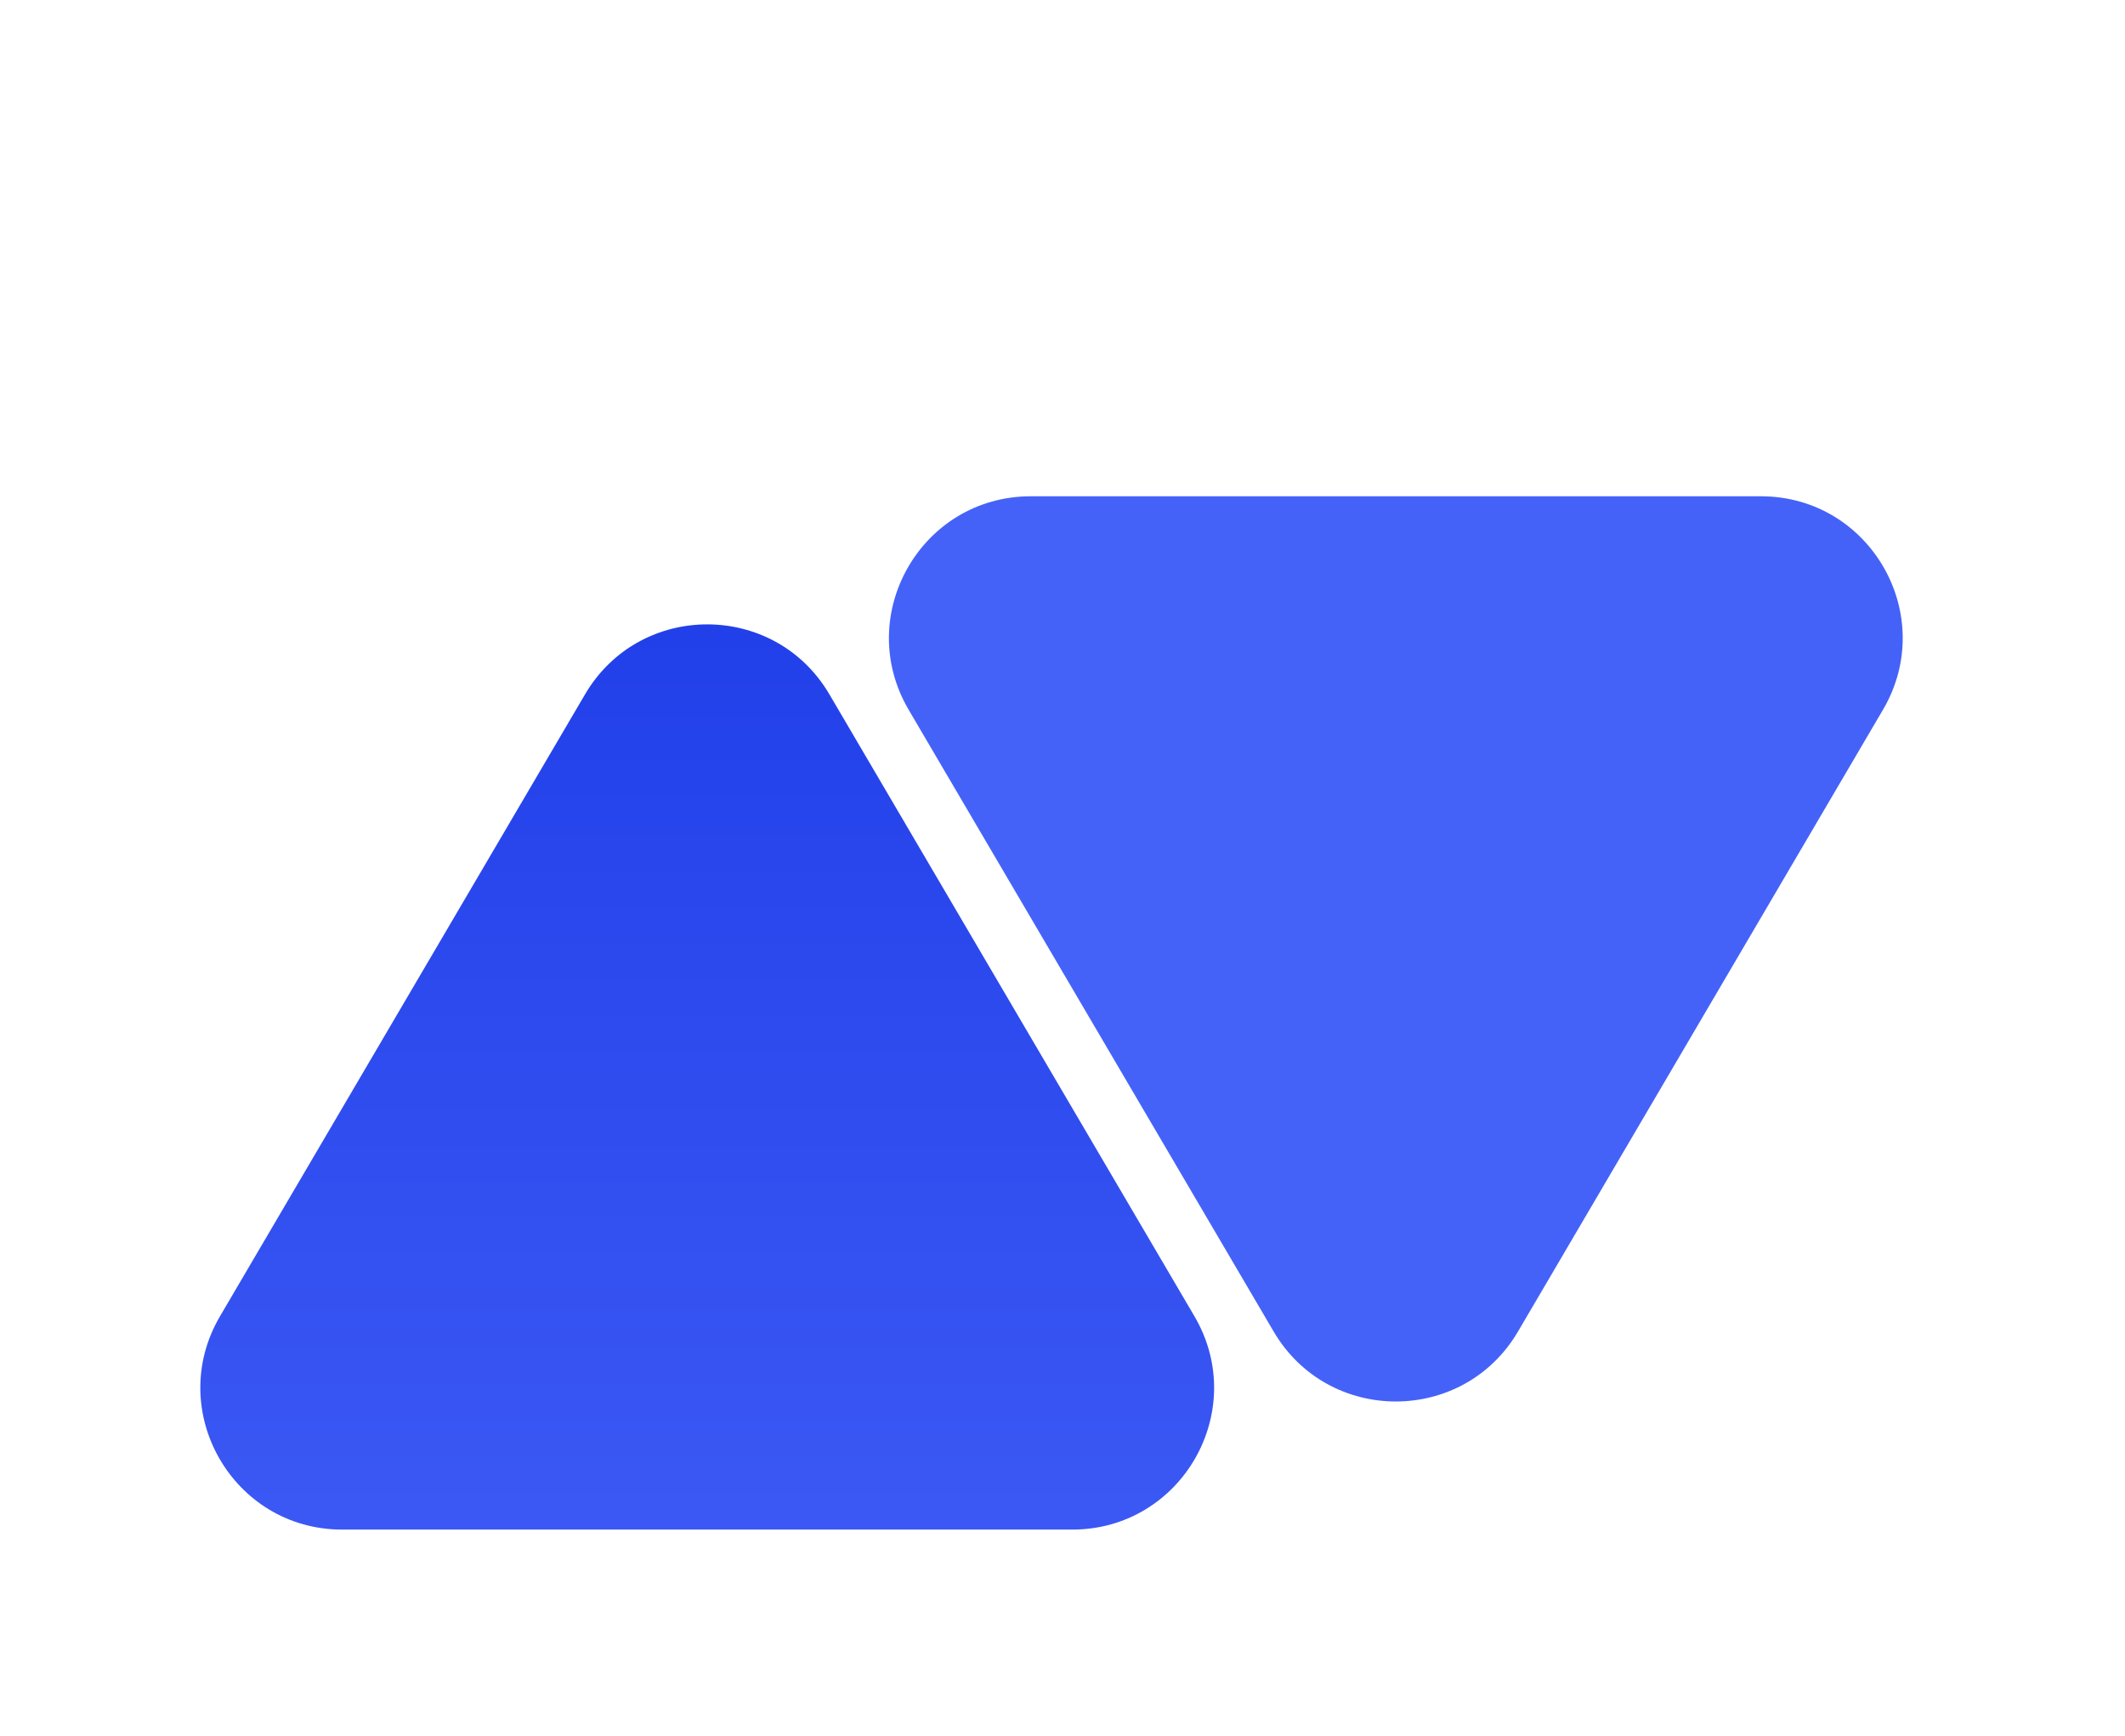 <svg width="60" height="49" viewBox="0 0 60 49" fill="none" xmlns="http://www.w3.org/2000/svg">
<g filter="url(#filter0_d_65_26)">
<path d="M42.861 33.59C41.315 36.223 37.508 36.223 35.962 33.59L25.655 16.035C24.09 13.368 26.013 10.01 29.105 10.01L49.718 10.01C52.81 10.01 54.733 13.368 53.167 16.035L42.861 33.59Z" fill="#4562F8"/>
</g>
<g filter="url(#filter1_d_65_26)">
<path d="M16.519 15.601C18.065 12.968 21.872 12.968 23.418 15.601L33.724 33.156C35.29 35.823 33.367 39.181 30.275 39.181L9.662 39.181C6.57 39.181 4.647 35.823 6.213 33.156L16.519 15.601Z" fill="url(#paint0_linear_65_26)"/>
</g>
<defs>
<filter id="filter0_d_65_26" x="21.099" y="10.01" width="36.625" height="33.555" filterUnits="userSpaceOnUse" color-interpolation-filters="sRGB">
<feFlood flood-opacity="0" result="BackgroundImageFix"/>
<feColorMatrix in="SourceAlpha" type="matrix" values="0 0 0 0 0 0 0 0 0 0 0 0 0 0 0 0 0 0 127 0" result="hardAlpha"/>
<feOffset dy="4"/>
<feGaussianBlur stdDeviation="2"/>
<feComposite in2="hardAlpha" operator="out"/>
<feColorMatrix type="matrix" values="0 0 0 0 0 0 0 0 0 0 0 0 0 0 0 0 0 0 0.25 0"/>
<feBlend mode="normal" in2="BackgroundImageFix" result="effect1_dropShadow_65_26"/>
<feBlend mode="normal" in="SourceGraphic" in2="effect1_dropShadow_65_26" result="shape"/>
</filter>
<filter id="filter1_d_65_26" x="1.656" y="13.626" width="36.625" height="33.555" filterUnits="userSpaceOnUse" color-interpolation-filters="sRGB">
<feFlood flood-opacity="0" result="BackgroundImageFix"/>
<feColorMatrix in="SourceAlpha" type="matrix" values="0 0 0 0 0 0 0 0 0 0 0 0 0 0 0 0 0 0 127 0" result="hardAlpha"/>
<feOffset dy="4"/>
<feGaussianBlur stdDeviation="2"/>
<feComposite in2="hardAlpha" operator="out"/>
<feColorMatrix type="matrix" values="0 0 0 0 0 0 0 0 0 0 0 0 0 0 0 0 0 0 0.25 0"/>
<feBlend mode="normal" in2="BackgroundImageFix" result="effect1_dropShadow_65_26"/>
<feBlend mode="normal" in="SourceGraphic" in2="effect1_dropShadow_65_26" result="shape"/>
</filter>
<linearGradient id="paint0_linear_65_26" x1="19.968" y1="9.726" x2="19.968" y2="49" gradientUnits="userSpaceOnUse">
<stop stop-color="#1E3CE8"/>
<stop offset="1" stop-color="#4562F8"/>
</linearGradient>
</defs>
</svg>
